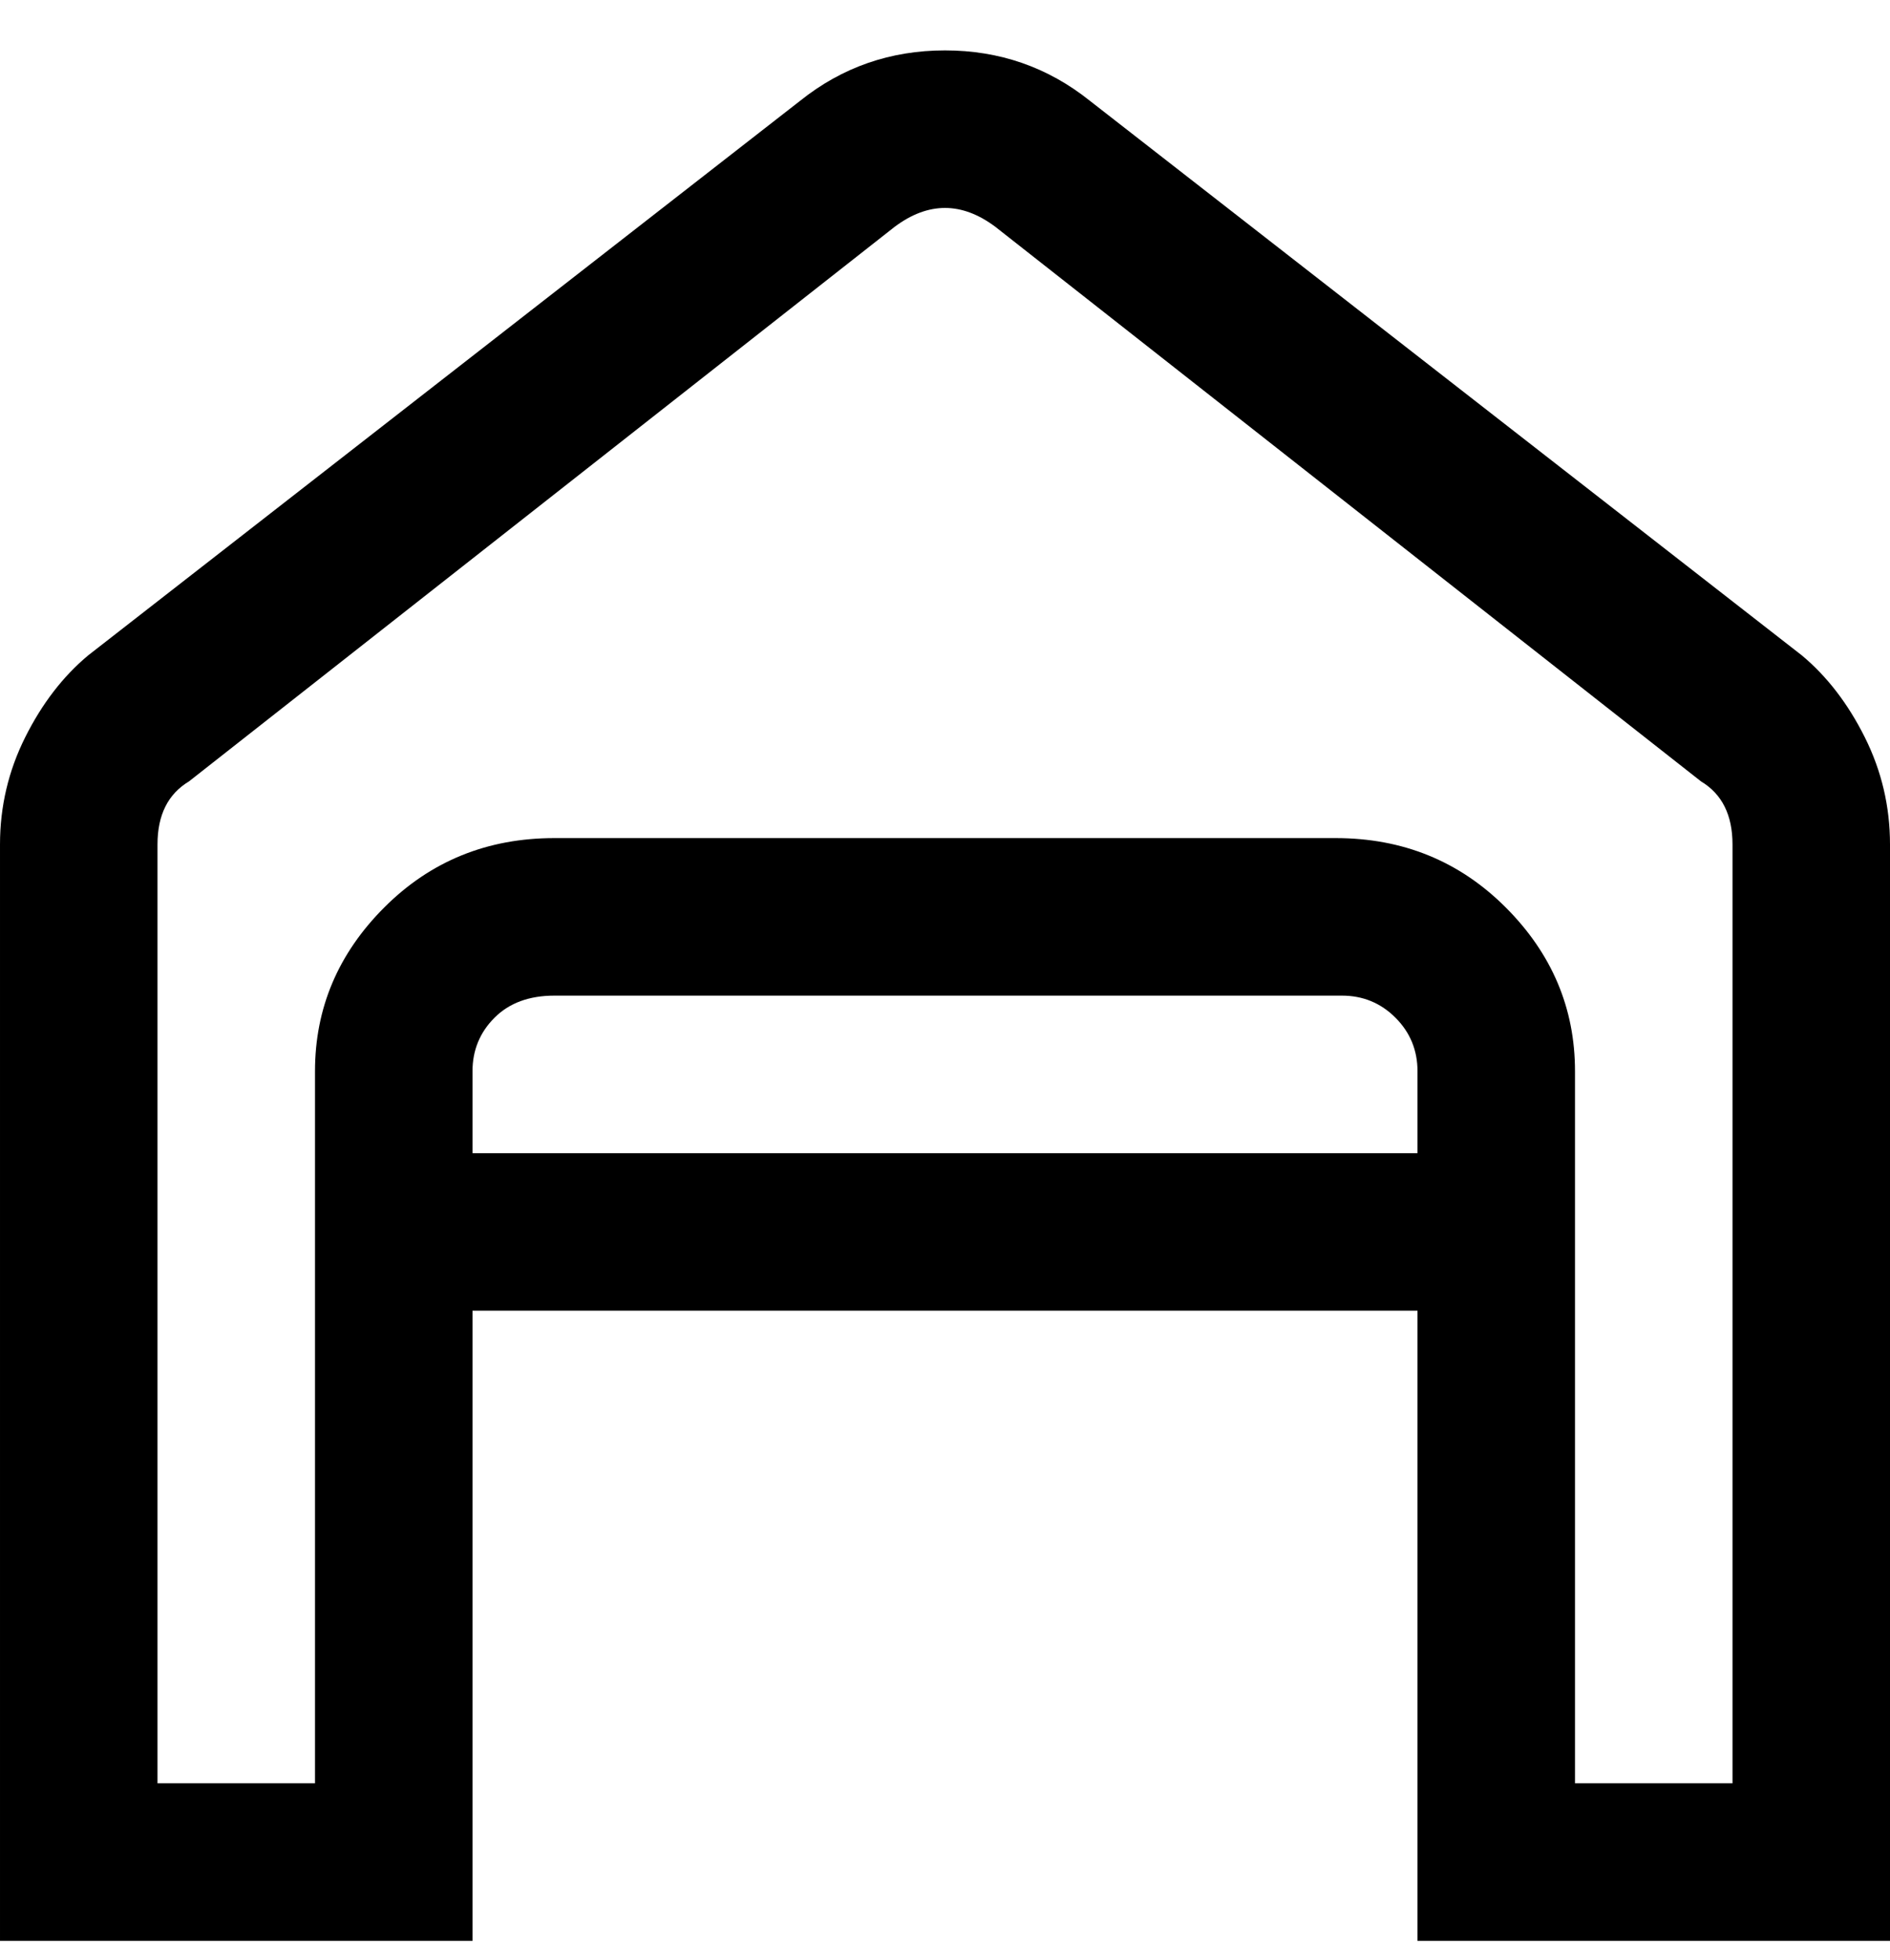 <svg viewBox="0 0 300 311" xmlns="http://www.w3.org/2000/svg"><path d="M286 104L173 16q-10-8-23-8t-23 8L14 104q-6 5-10 13t-4 17v174h75V208h150v100h75V134q0-9-4-17t-10-13zM75 183v-13q0-5 3.5-8.5T88 158h125q5 0 8.5 3.5t3.5 8.5v13H75zm200 100h-25V170q0-15-11-26t-27-11H88q-16 0-27 11t-11 26v113H25V134q0-7 5-10l112-88q4-3 8-3t8 3l112 88q5 3 5 10v149z"/></svg>